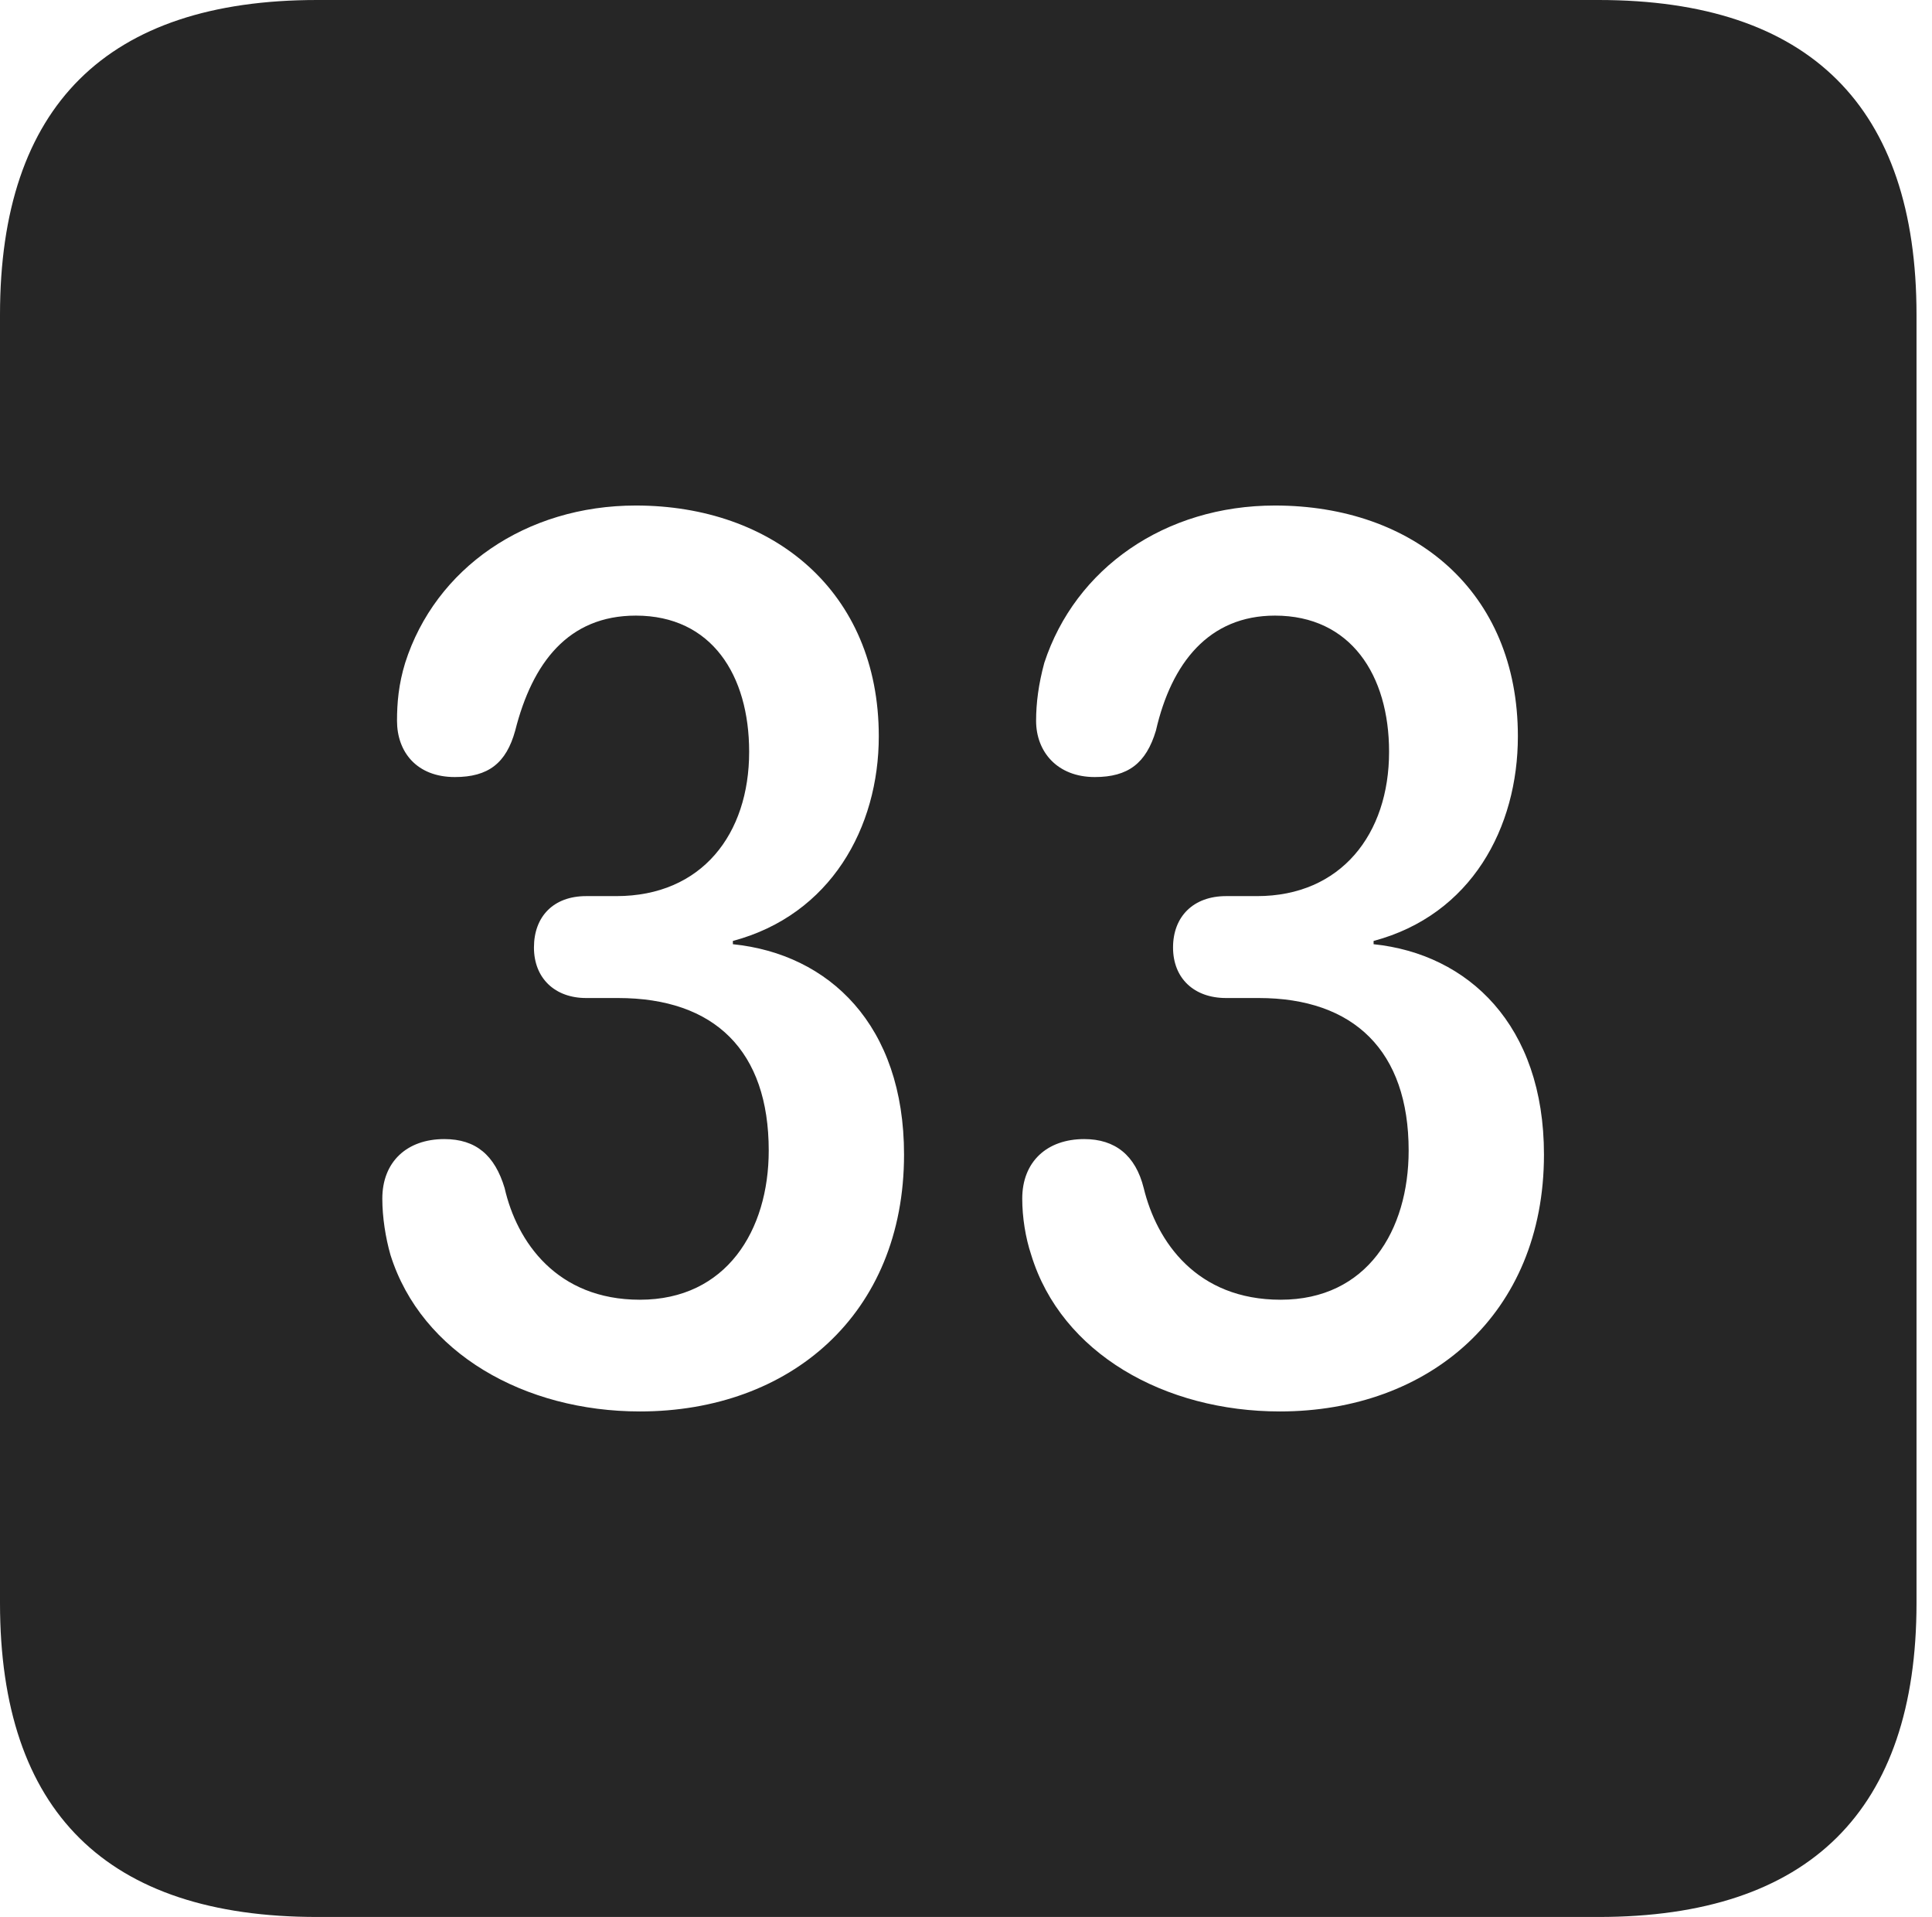 <?xml version="1.0" encoding="UTF-8"?>
<!--Generator: Apple Native CoreSVG 326-->
<!DOCTYPE svg
PUBLIC "-//W3C//DTD SVG 1.1//EN"
       "http://www.w3.org/Graphics/SVG/1.1/DTD/svg11.dtd">
<svg version="1.1" xmlns="http://www.w3.org/2000/svg" xmlns:xlink="http://www.w3.org/1999/xlink" viewBox="0 0 46.289 45.918">
 <g>
  <rect height="45.918" opacity="0" width="46.289" x="0" y="0"/>
  <path d="M45.918 7.539L45.918 38.398C45.918 43.359 43.359 45.918 38.301 45.918L7.598 45.918C2.559 45.918 0 43.398 0 38.398L0 7.539C0 2.539 2.559 0 7.598 0L38.301 0C43.359 0 45.918 2.559 45.918 7.539ZM9.707 15.879C9.551 16.387 9.512 16.836 9.512 17.266C9.512 18.008 9.98 18.613 10.898 18.613C11.699 18.613 12.129 18.281 12.344 17.5C12.754 15.879 13.613 14.746 15.234 14.746C17.051 14.746 17.949 16.172 17.949 18.008C17.949 19.98 16.816 21.465 14.766 21.465L14.043 21.465C13.262 21.465 12.793 21.953 12.793 22.695C12.793 23.438 13.301 23.906 14.043 23.906L14.805 23.906C17.129 23.906 18.418 25.176 18.418 27.559C18.418 29.473 17.402 31.133 15.332 31.133C13.34 31.133 12.383 29.746 12.09 28.457C11.855 27.676 11.406 27.285 10.645 27.285C9.746 27.285 9.16 27.832 9.16 28.711C9.16 29.16 9.238 29.648 9.355 30.059C10.098 32.422 12.578 33.809 15.332 33.809C18.926 33.809 21.66 31.484 21.66 27.656C21.66 24.551 19.863 22.852 17.559 22.617L17.559 22.539C19.902 21.914 21.055 19.824 21.055 17.637C21.055 14.16 18.516 12.109 15.234 12.109C12.598 12.109 10.43 13.613 9.707 15.879ZM25.02 15.879C24.883 16.387 24.824 16.836 24.824 17.266C24.824 18.008 25.332 18.613 26.23 18.613C27.031 18.613 27.461 18.281 27.695 17.5C28.066 15.879 28.965 14.746 30.547 14.746C32.363 14.746 33.281 16.172 33.281 18.008C33.281 19.98 32.129 21.465 30.117 21.465L29.375 21.465C28.594 21.465 28.105 21.953 28.105 22.695C28.105 23.438 28.613 23.906 29.375 23.906L30.156 23.906C32.441 23.906 33.75 25.176 33.75 27.559C33.75 29.473 32.754 31.133 30.684 31.133C28.672 31.133 27.715 29.746 27.402 28.457C27.207 27.676 26.719 27.285 25.977 27.285C25.078 27.285 24.492 27.832 24.492 28.711C24.492 29.16 24.57 29.648 24.707 30.059C25.43 32.422 27.91 33.809 30.664 33.809C34.238 33.809 36.992 31.484 36.992 27.656C36.992 24.551 35.176 22.852 32.91 22.617L32.91 22.539C35.254 21.914 36.367 19.824 36.367 17.637C36.367 14.16 33.867 12.109 30.547 12.109C27.91 12.109 25.762 13.613 25.02 15.879Z" fill="black" fill-opacity="0.85"/>
 </g>
</svg>
